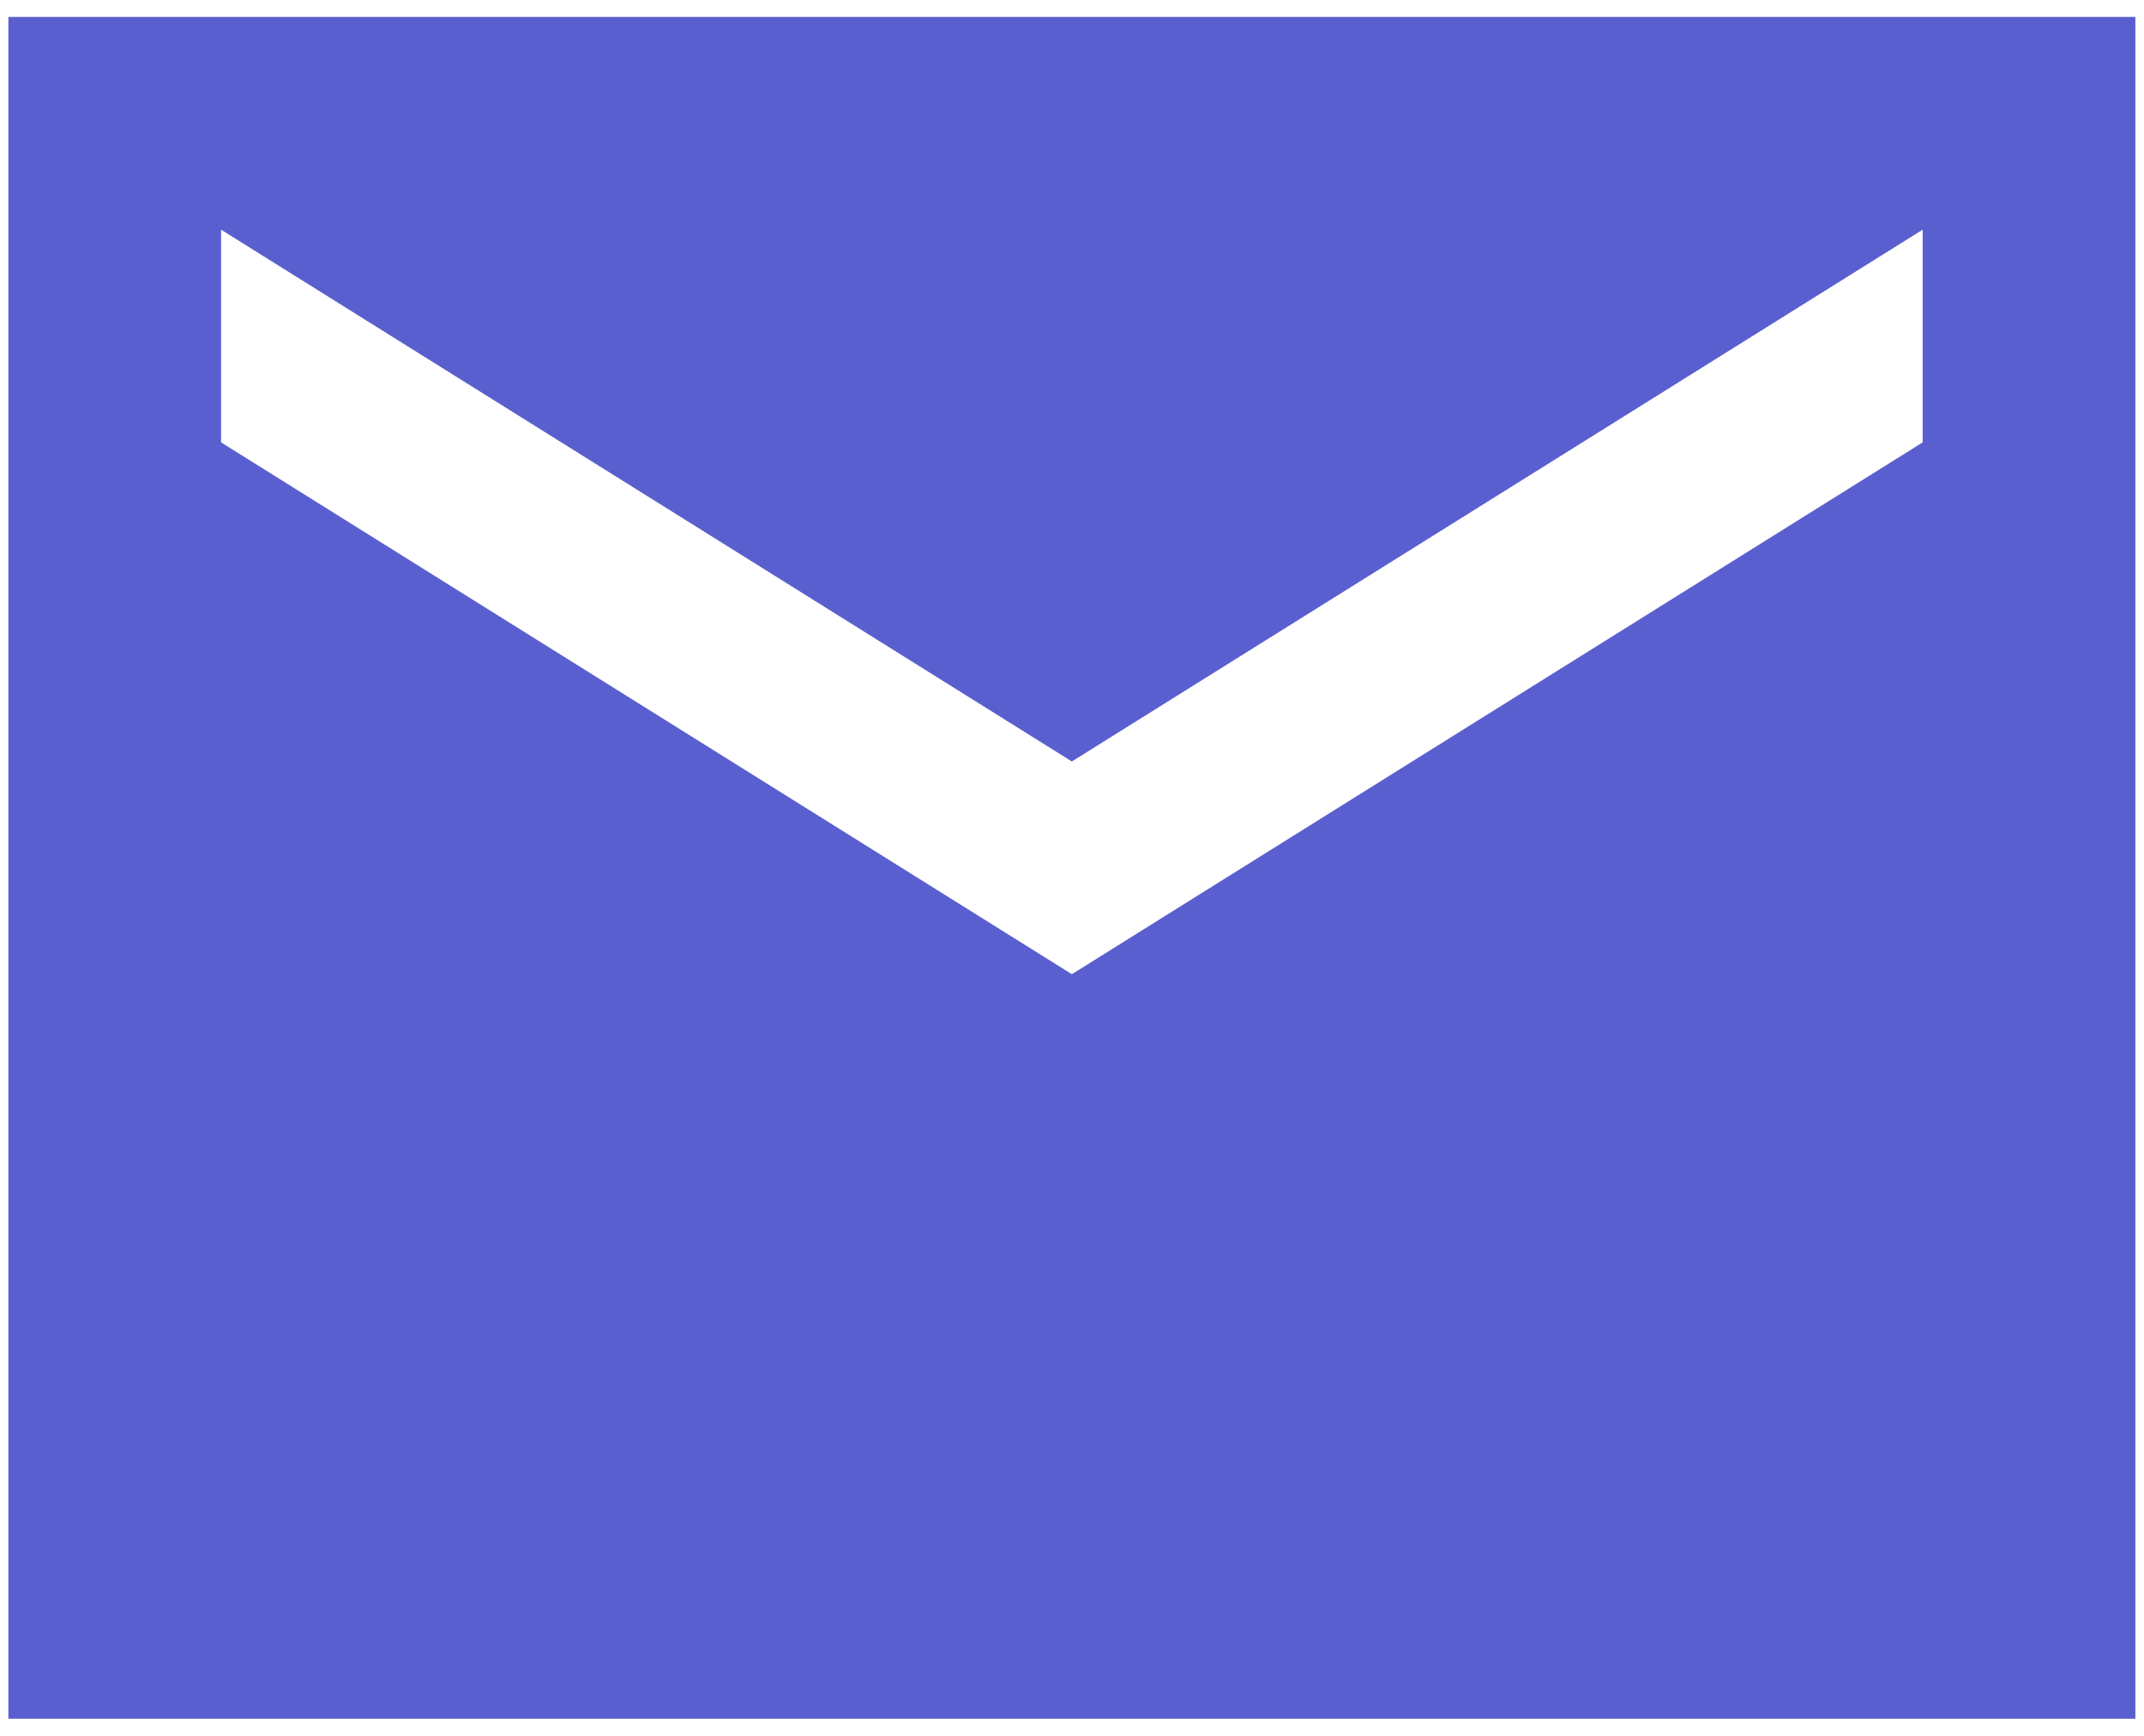 <svg width="42" height="34" viewBox="0 0 42 34" fill="none" xmlns="http://www.w3.org/2000/svg">
<path d="M41.831 0.332H0.164V33.665H41.831V0.332ZM37.664 8.665L20.997 19.082L4.331 8.665V4.499L20.997 14.915L37.664 4.499V8.665Z" fill="#5A5FD0"/>
</svg>

